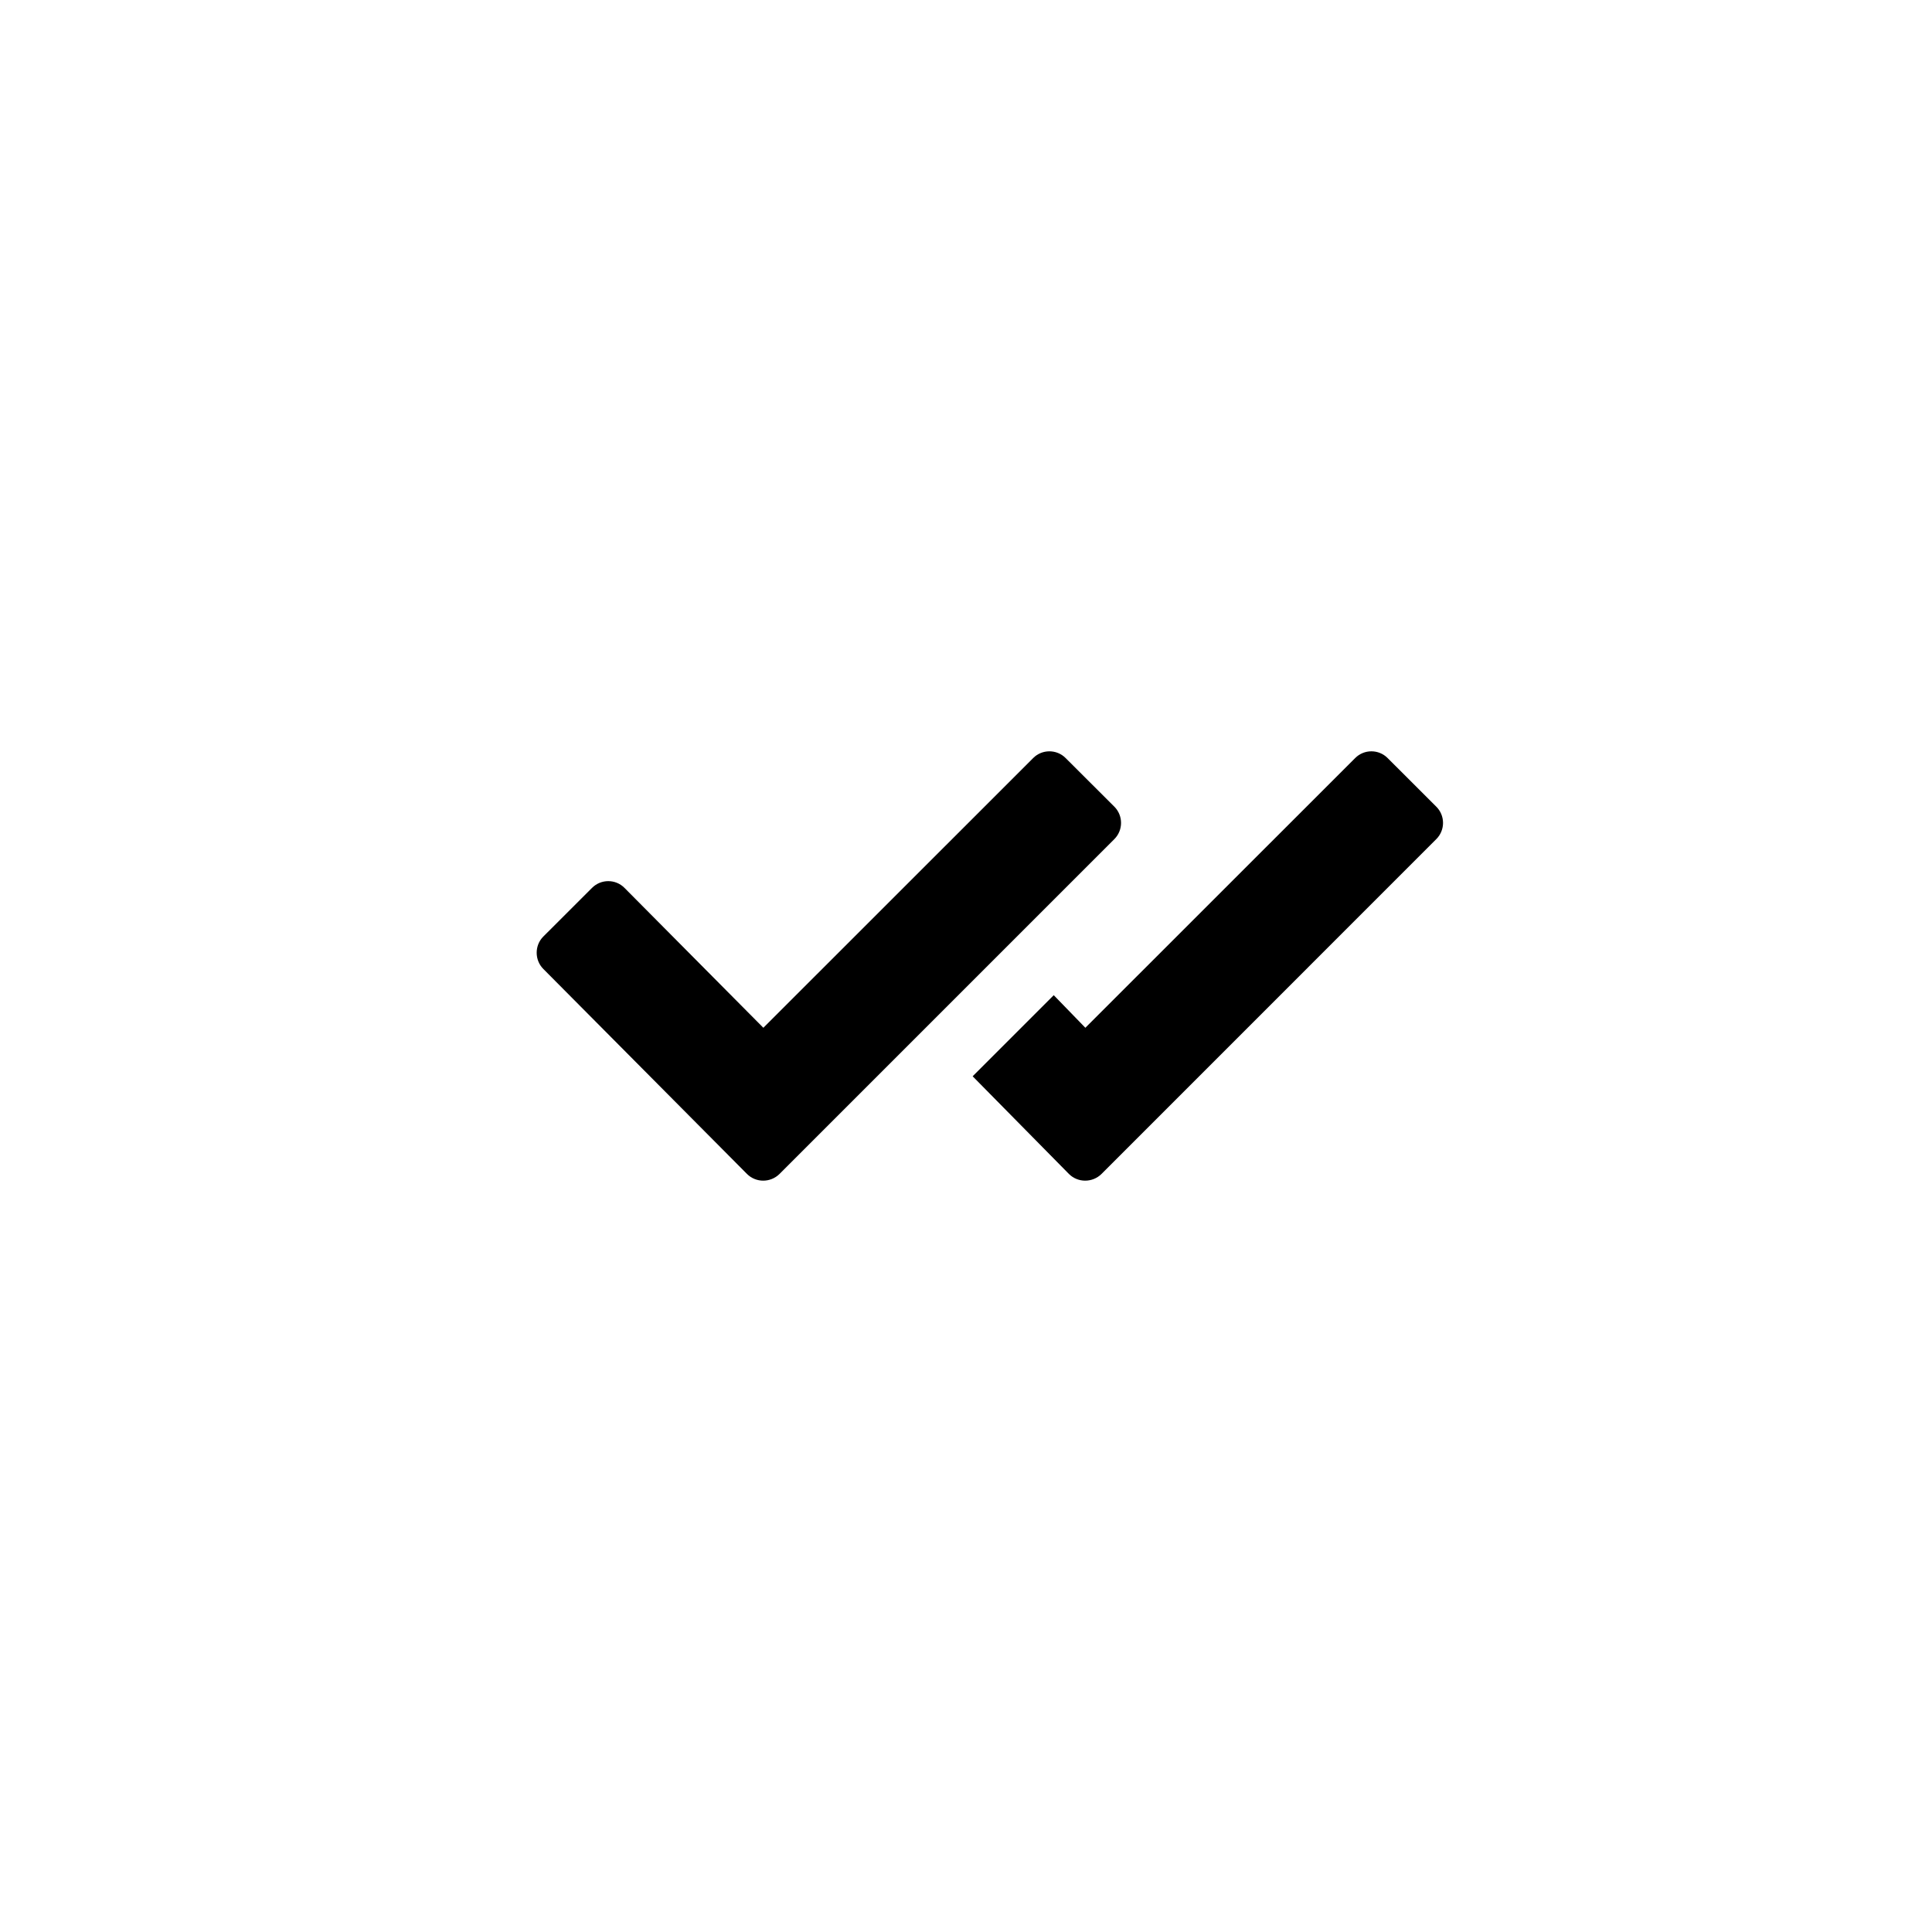 <svg width="36" height="36" viewBox="0 0 36 36" version="1.1" xmlns="http://www.w3.org/2000/svg" xmlns:xlink="http://www.w3.org/1999/xlink">
<title>double-check</title>
<desc>Created using Figma</desc>
<g id="Canvas" transform="translate(6177 810)">
<clipPath id="clip-0" clip-rule="evenodd">
<path d="M -6177 -810L -6141 -810L -6141 -774L -6177 -774L -6177 -810Z" fill="#FFFFFF"/>
</clipPath>
<g id="double-check" clip-path="url(#clip-0)">
<g id="double-check">
<use xlink:href="#path0_fill" transform="translate(-6167 -796)"/>
<use xlink:href="#path1_fill" transform="translate(-6167 -796)"/>
</g>
</g>
</g>
<defs>
<path id="path0_fill" d="M 9.252 0.125C 9.418 -0.042 9.69 -0.042 9.856 0.125L 10.763 1.03C 10.931 1.197 10.931 1.47 10.763 1.637L 4.524 7.876C 4.356 8.041 4.086 8.041 3.92 7.876L 0.124 4.055C -0.041 3.889 -0.041 3.616 0.124 3.451L 1.032 2.544C 1.199 2.377 1.47 2.377 1.636 2.544L 4.224 5.151L 9.252 0.125Z"/>
<path id="path1_fill" d="M 15.252 0.125C 15.418 -0.042 15.69 -0.042 15.856 0.125L 16.762 1.03C 16.931 1.197 16.931 1.47 16.762 1.637L 10.524 7.876C 10.356 8.041 10.085 8.041 9.919 7.876L 8.124 6.055L 9.635 4.544L 10.224 5.151L 15.252 0.125Z"/>
</defs>
</svg>

